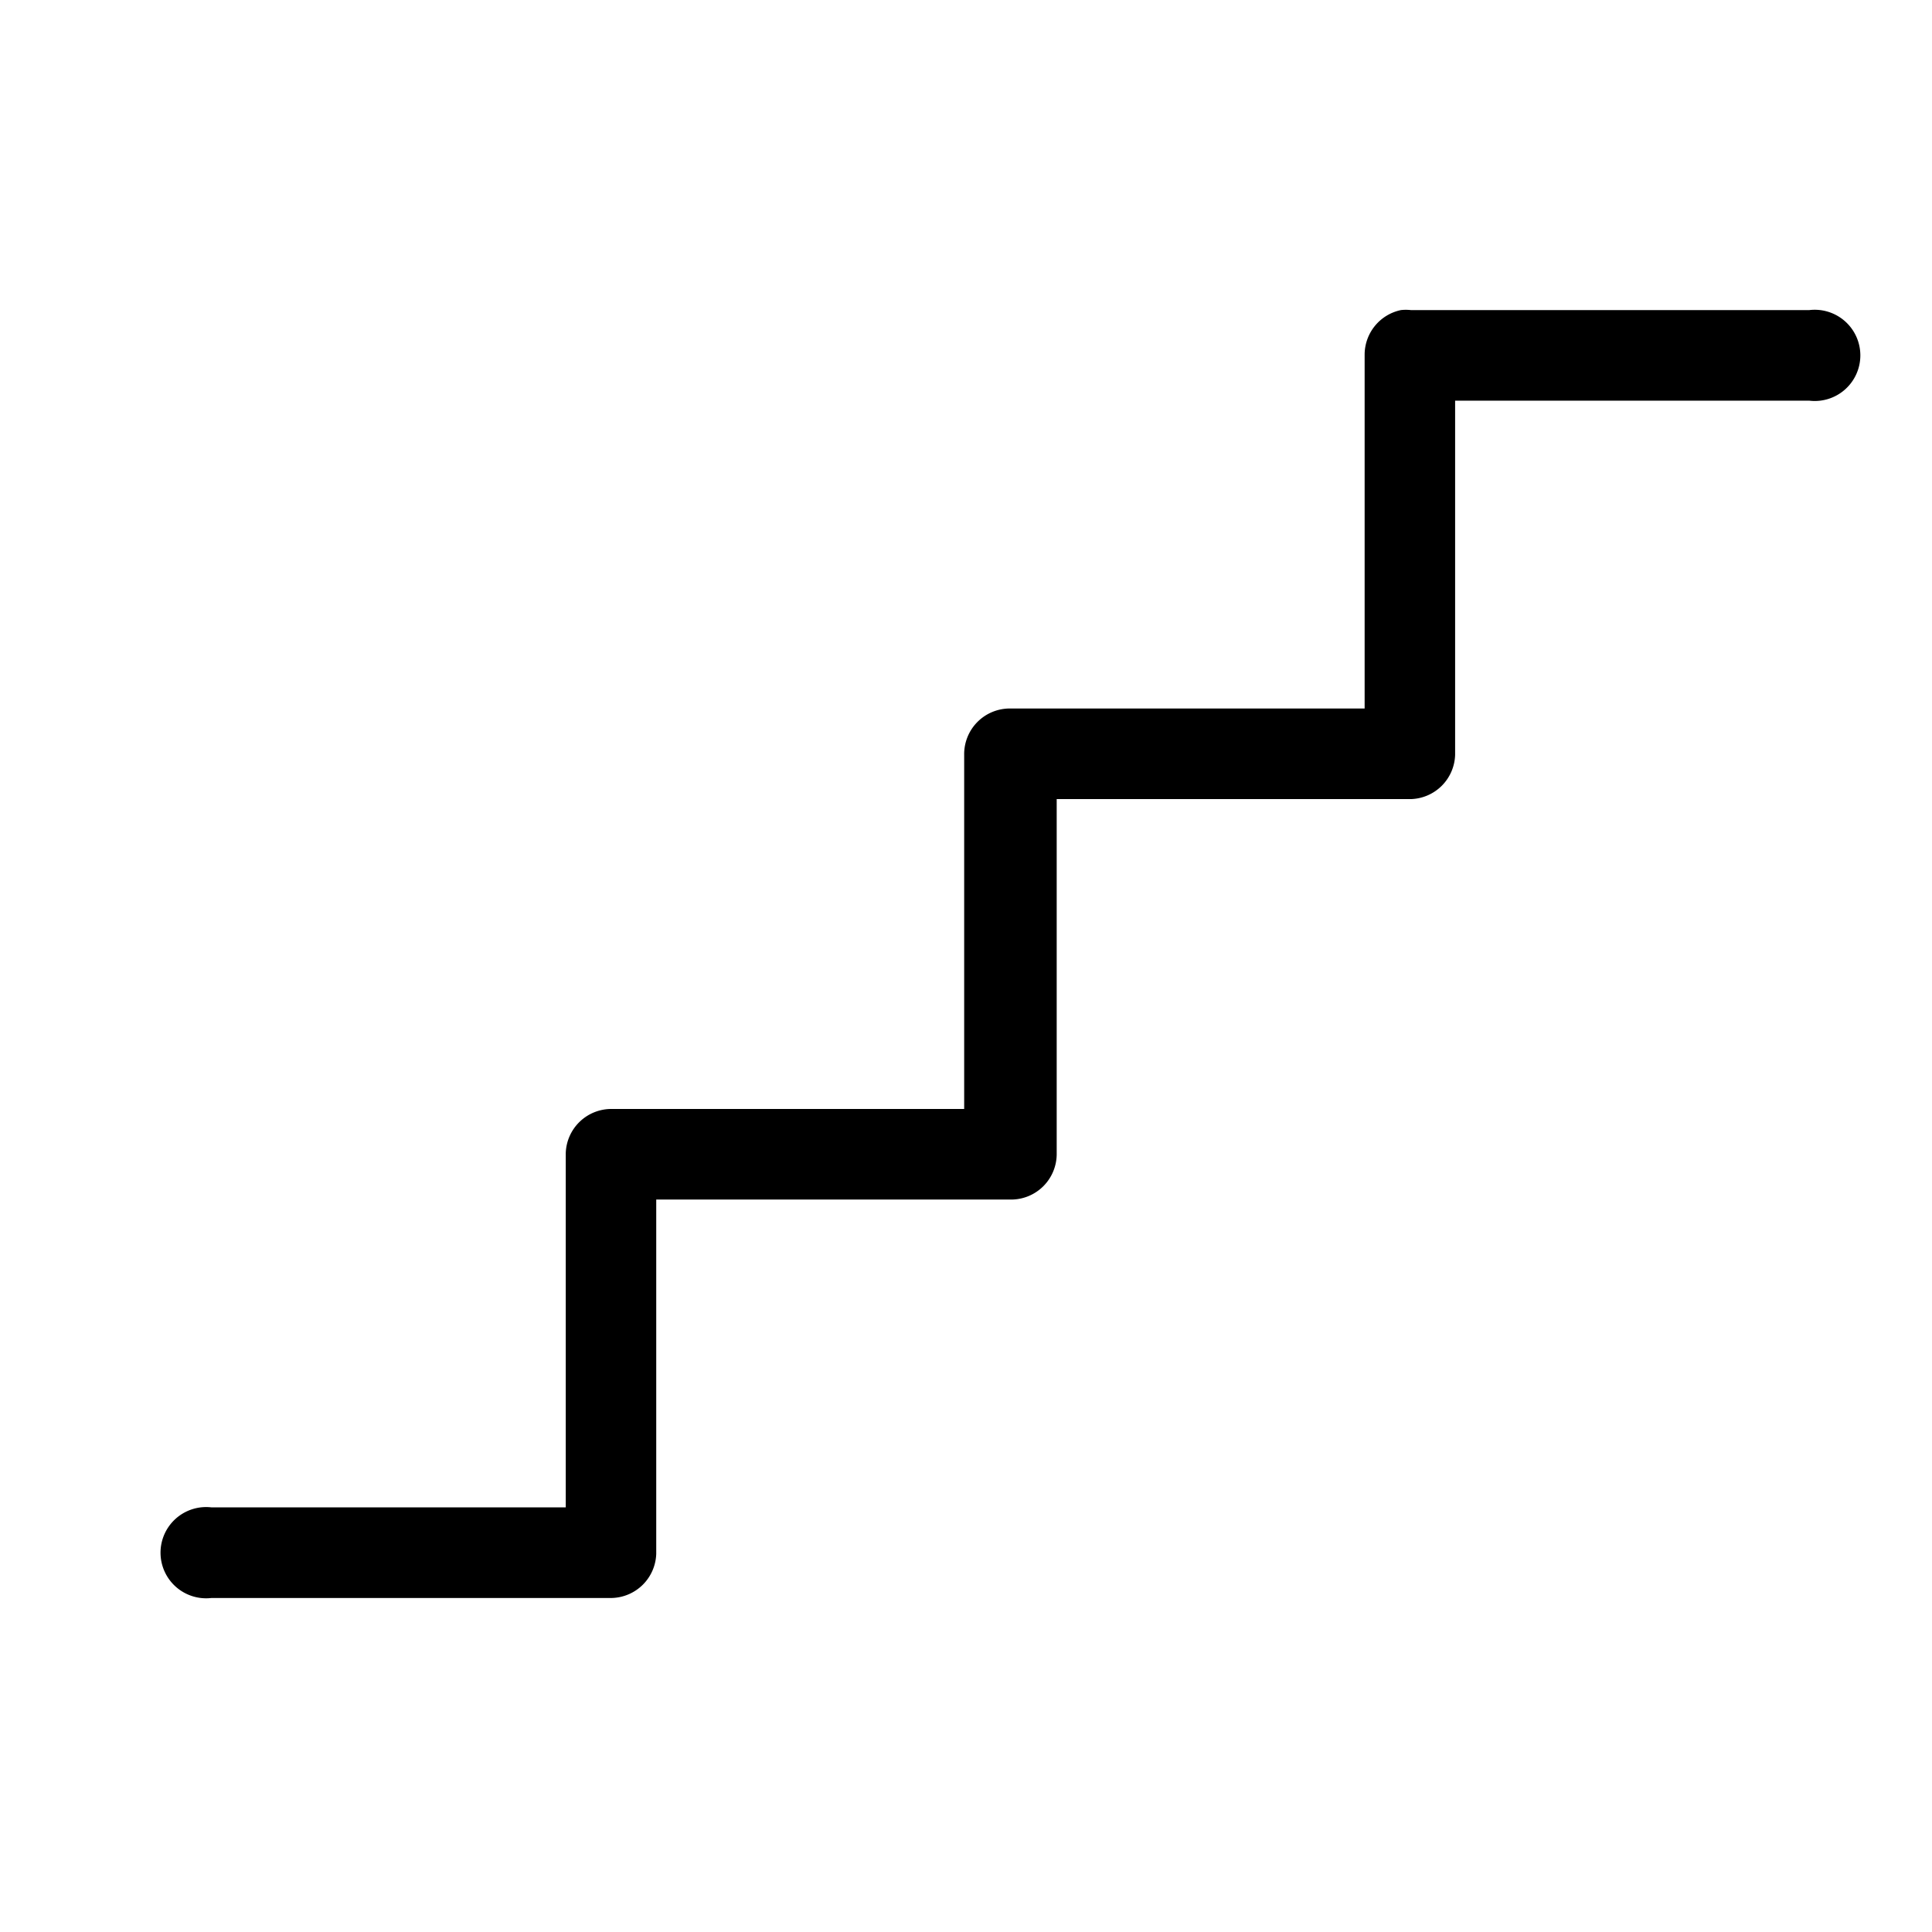 <svg xmlns='http://www.w3.org/2000/svg' width='180' height='180' viewBox='0 0 18 18'>
  <path d='m 13.052,1037.251 a 0.425,0.425 0 0 0 -0.338,0.412 l 0,3.3 -3.3,0 a 0.425,0.425 0 0 0 -0.431,0.431 l 0,3.3 -3.281,0 a 0.425,0.425 0 0 0 -0.431,0.412 l 0,3.3 -3.3,0 a 0.425,0.425 0 1 0 0,0.844 l 3.731,0 a 0.425,0.425 0 0 0 0.412,-0.412 l 0,-3.3 3.3,0 a 0.425,0.425 0 0 0 0.431,-0.431 l 0,-3.3 3.3,0 a 0.425,0.425 0 0 0 0.412,-0.412 l 0,-3.3 3.3,0 a 0.425,0.425 0 1 0 0,-0.844 l -3.712,0 a 0.425,0.425 0 0 0 -0.094,0 z' style='fill:#000000;fill-opacity:1;stroke:none' transform='translate(0,-1034.362)' />
</svg>